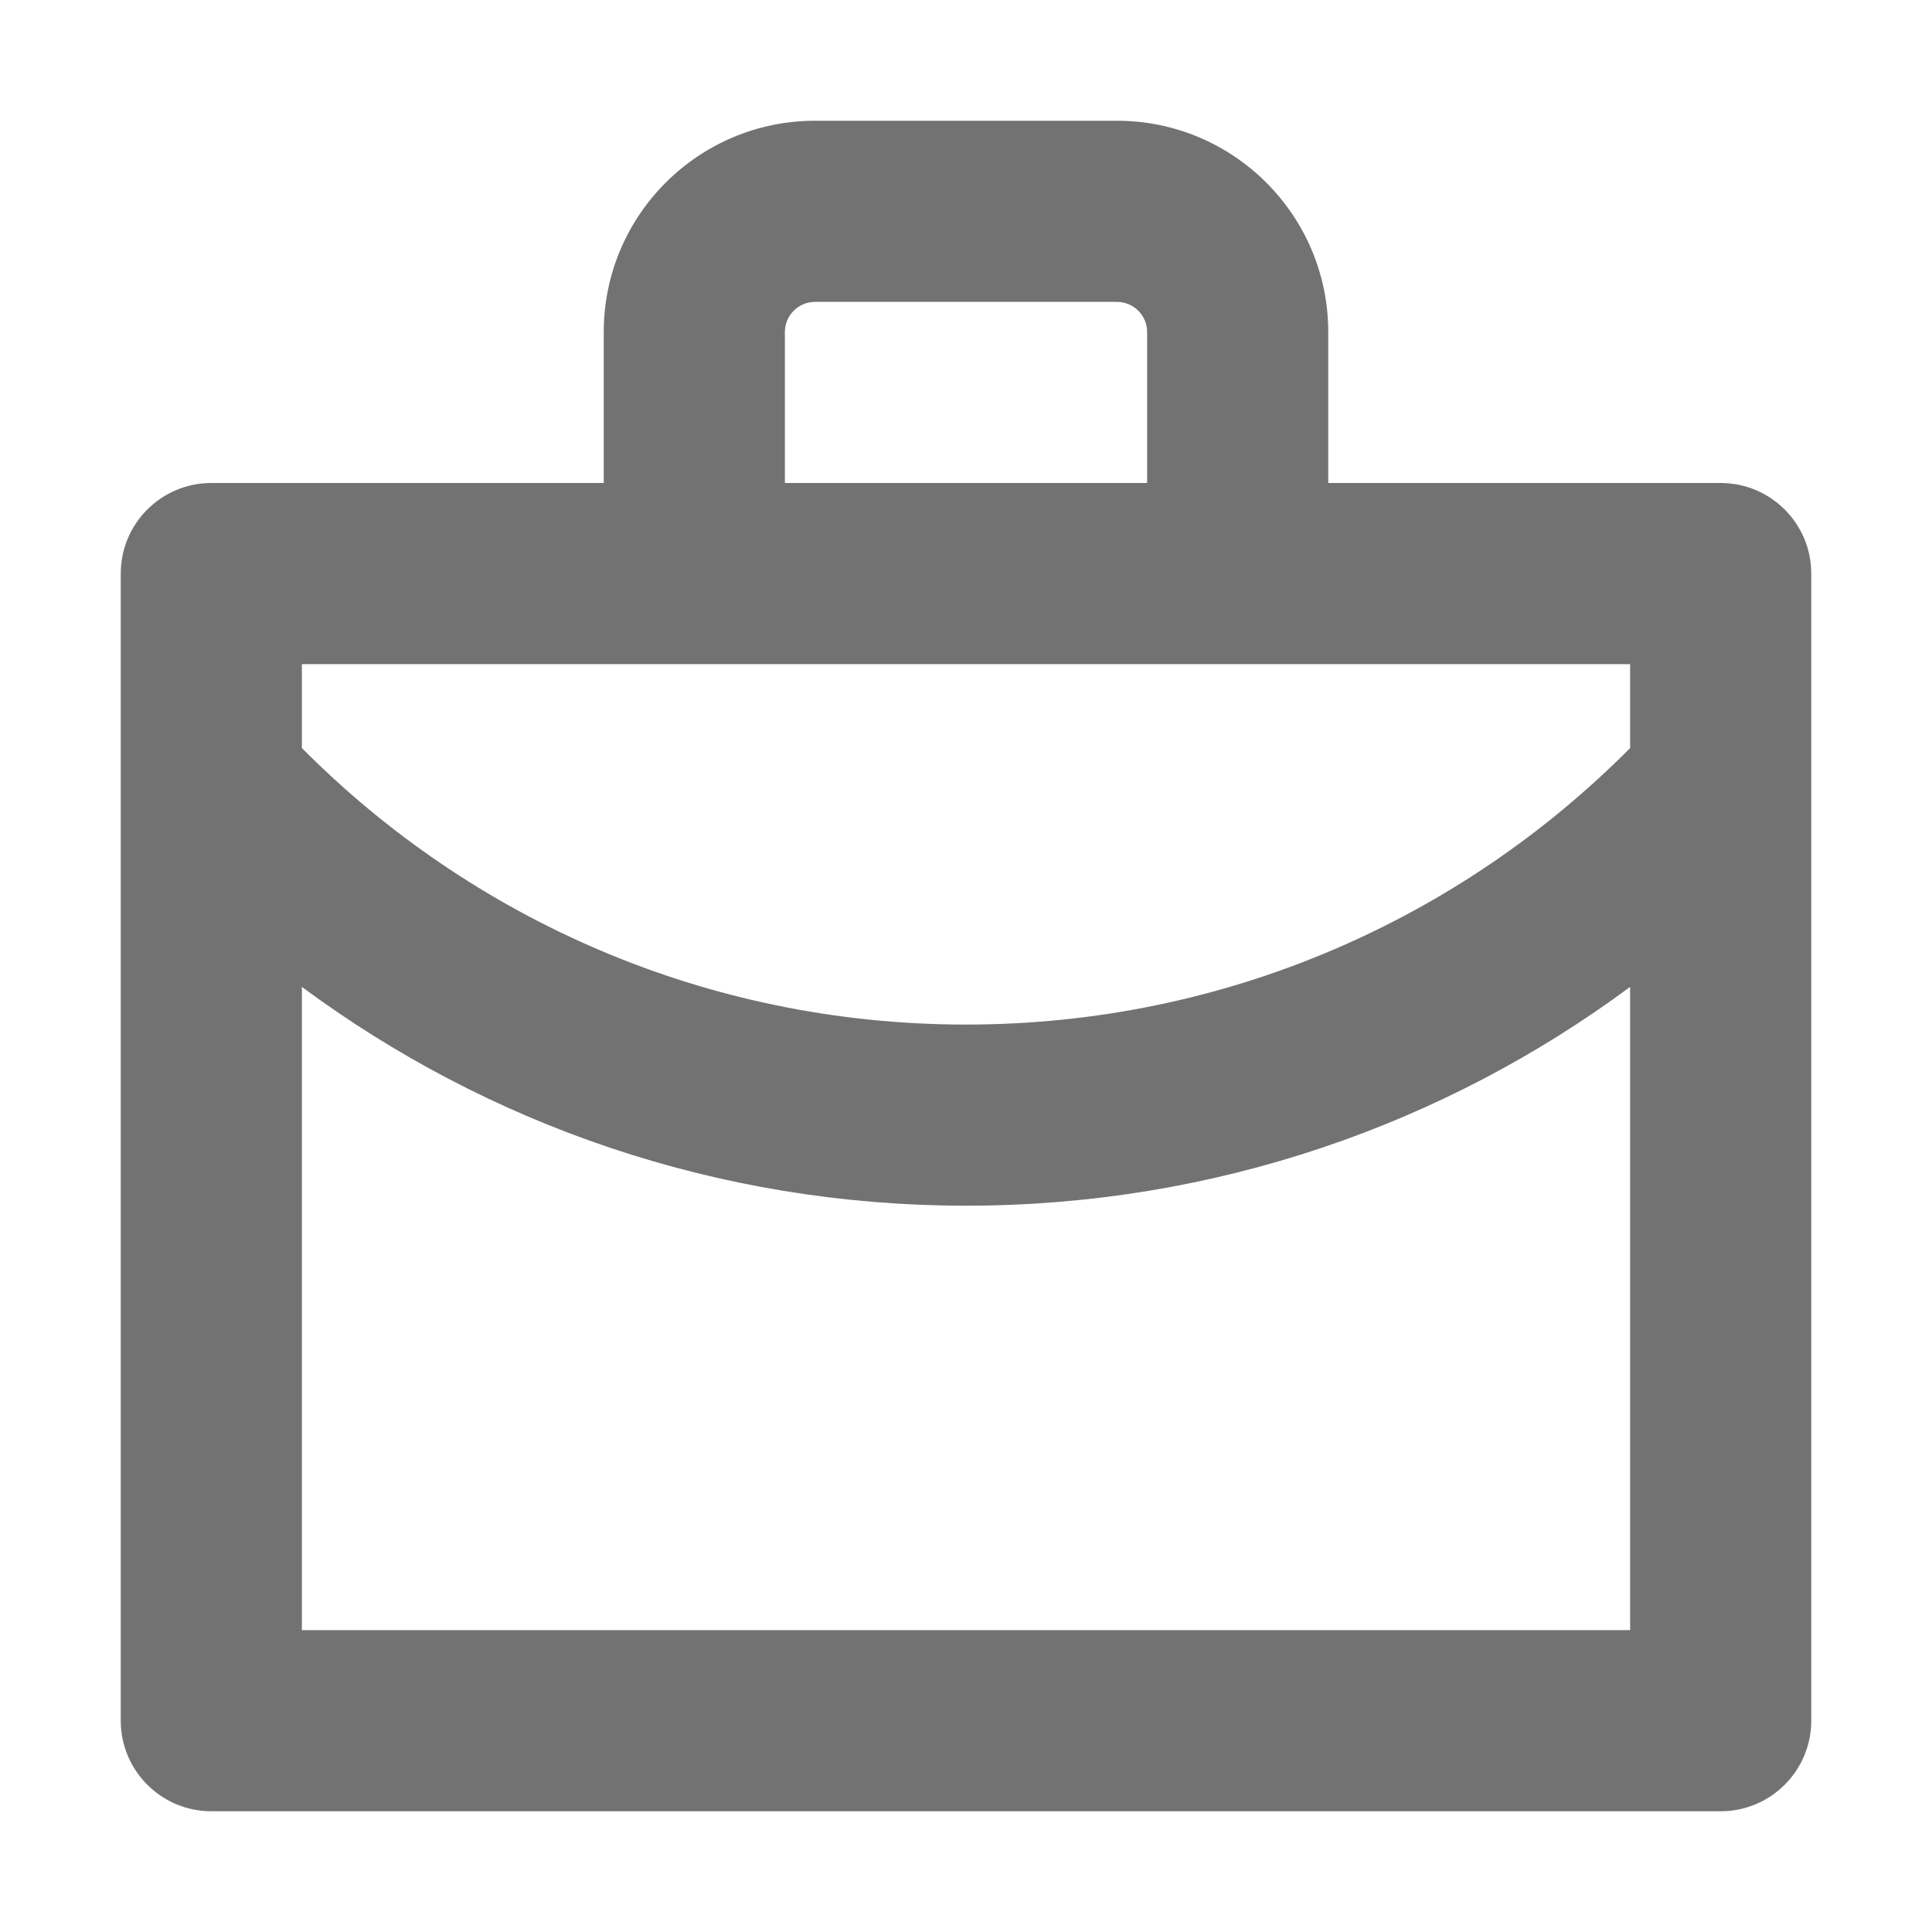 <svg width="16" height="16" viewBox="0 0 16 16" fill="none" xmlns="http://www.w3.org/2000/svg">
<path fill-rule="evenodd" clip-rule="evenodd" d="M1.75 4H5V2.75C5 1.784 5.784 1 6.75 1H9.25C10.216 1 11 1.784 11 2.75V4H14.25C14.664 4 15 4.336 15 4.75V14.25C15 14.664 14.664 15 14.25 15H1.75C1.336 15 1 14.664 1 14.25V4.75C1 4.336 1.336 4 1.75 4ZM6.75 2.5C6.612 2.5 6.5 2.612 6.5 2.75V4H9.5V2.75C9.5 2.612 9.388 2.5 9.25 2.5H6.75ZM2.5 8.173V13.5H13.5V8.173C11.963 9.311 10.06 9.985 8 9.985C5.94 9.985 4.037 9.311 2.5 8.173ZM2.5 6.195C3.905 7.61 5.85 8.485 8 8.485C10.15 8.485 12.095 7.61 13.5 6.195V5.5H2.5V6.195Z" fill="#727272"/>
</svg>
